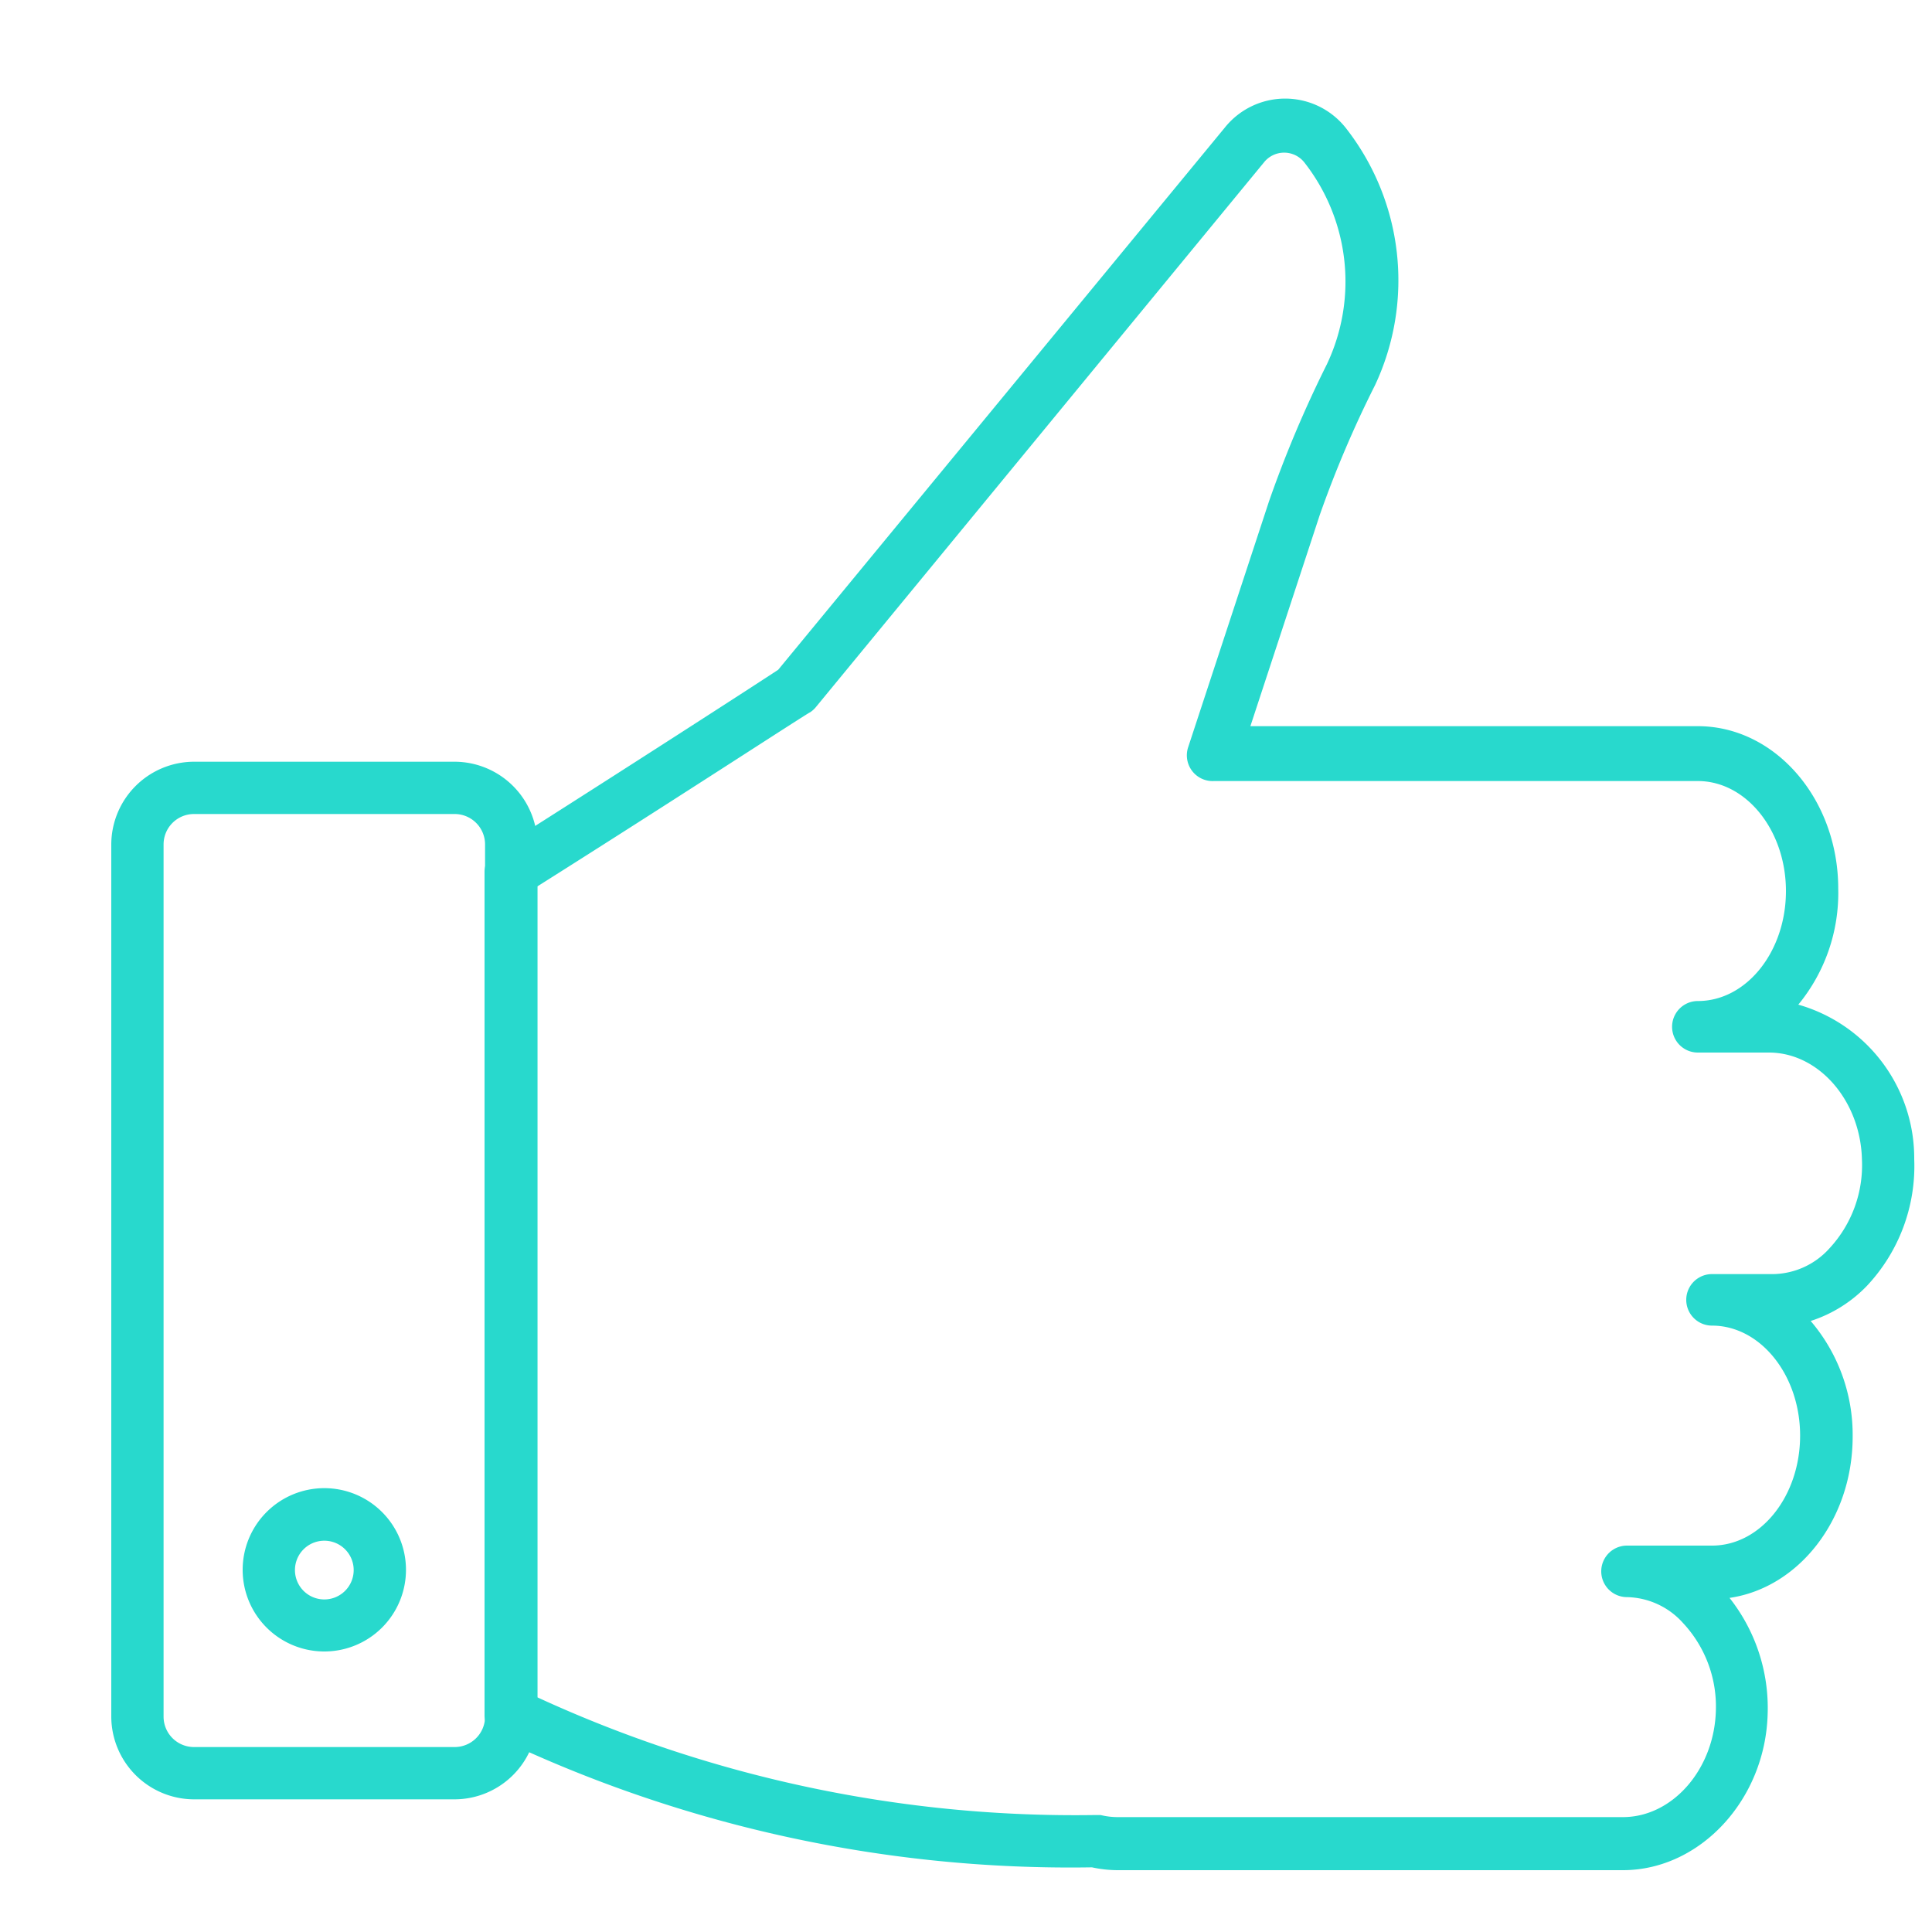 <svg id="_1" data-name="1" xmlns="http://www.w3.org/2000/svg" viewBox="0 0 75 75">
  <defs>
    <style>
      .cls-1 {
        fill: #28d9cd;
      }
    </style>
  </defs>
  <title>Монтажная область 1</title>
  <path class="cls-1" d="M63,72.6H43.39a4.79,4.79,0,0,1-1-.11,51.54,51.54,0,0,1-23-5,1,1,0,0,1-.58-.92V33.85A1,1,0,0,1,19.3,33c5-3.17,10-6.4,10.91-7L47.55,4.95a3,3,0,0,1,4.68,0,9.59,9.59,0,0,1,1.15,10A42.53,42.53,0,0,0,51.23,20l-2.69,8.19,17.37,0c3,0,5.45,2.83,5.45,6.31A6.82,6.82,0,0,1,69.81,39a6.2,6.2,0,0,1,4.5,6,6.79,6.79,0,0,1-1.83,4.91,5.26,5.26,0,0,1-2.19,1.37,6.8,6.8,0,0,1,1.63,4.49c0,3.21-2.09,5.87-4.78,6.26a6.89,6.89,0,0,1,1.48,4.51C68.53,69.86,66,72.6,63,72.6ZM42.49,70.46l.24,0a2.78,2.78,0,0,0,.66.08H63c1.93,0,3.55-1.86,3.61-4.14A4.75,4.75,0,0,0,65.33,63a3,3,0,0,0-2.17-1,1,1,0,1,1,0-2h3.3c1.89,0,3.42-1.92,3.42-4.27s-1.54-4.27-3.42-4.27a1,1,0,1,1,0-2h2.39a3,3,0,0,0,2.17-1A4.75,4.75,0,0,0,72.28,45h0c-.06-2.28-1.68-4.14-3.61-4.14H65.91a1,1,0,1,1,0-2c1.89,0,3.42-1.92,3.42-4.27s-1.54-4.27-3.42-4.27l-18.78,0a1,1,0,0,1-1-1.33l3.13-9.52a45.24,45.24,0,0,1,2.25-5.33,7.5,7.5,0,0,0-.88-7.84,1,1,0,0,0-1.56,0L31.68,27.44a1,1,0,0,1-.23.21c-.05,0-5.23,3.38-10.59,6.76V65.89a49.91,49.91,0,0,0,21.62,4.57Z"/>
  <path class="cls-1" d="M17.65,69.85H7.53a3.22,3.22,0,0,1-3.21-3.21V32.78a3.22,3.22,0,0,1,3.21-3.21H17.65a3.22,3.22,0,0,1,3.21,3.21V66.64A3.22,3.22,0,0,1,17.65,69.85ZM7.53,31.6a1.18,1.18,0,0,0-1.18,1.18V66.64a1.18,1.18,0,0,0,1.18,1.18H17.65a1.18,1.18,0,0,0,1.18-1.18V32.78a1.18,1.18,0,0,0-1.18-1.18Z"/>
  <path class="cls-1" d="M12.59,64.11a3.17,3.17,0,1,1,3.17-3.17A3.17,3.17,0,0,1,12.59,64.11Zm0-4.3a1.14,1.14,0,1,0,1.14,1.14A1.14,1.14,0,0,0,12.59,59.81Z"/>
</svg>
